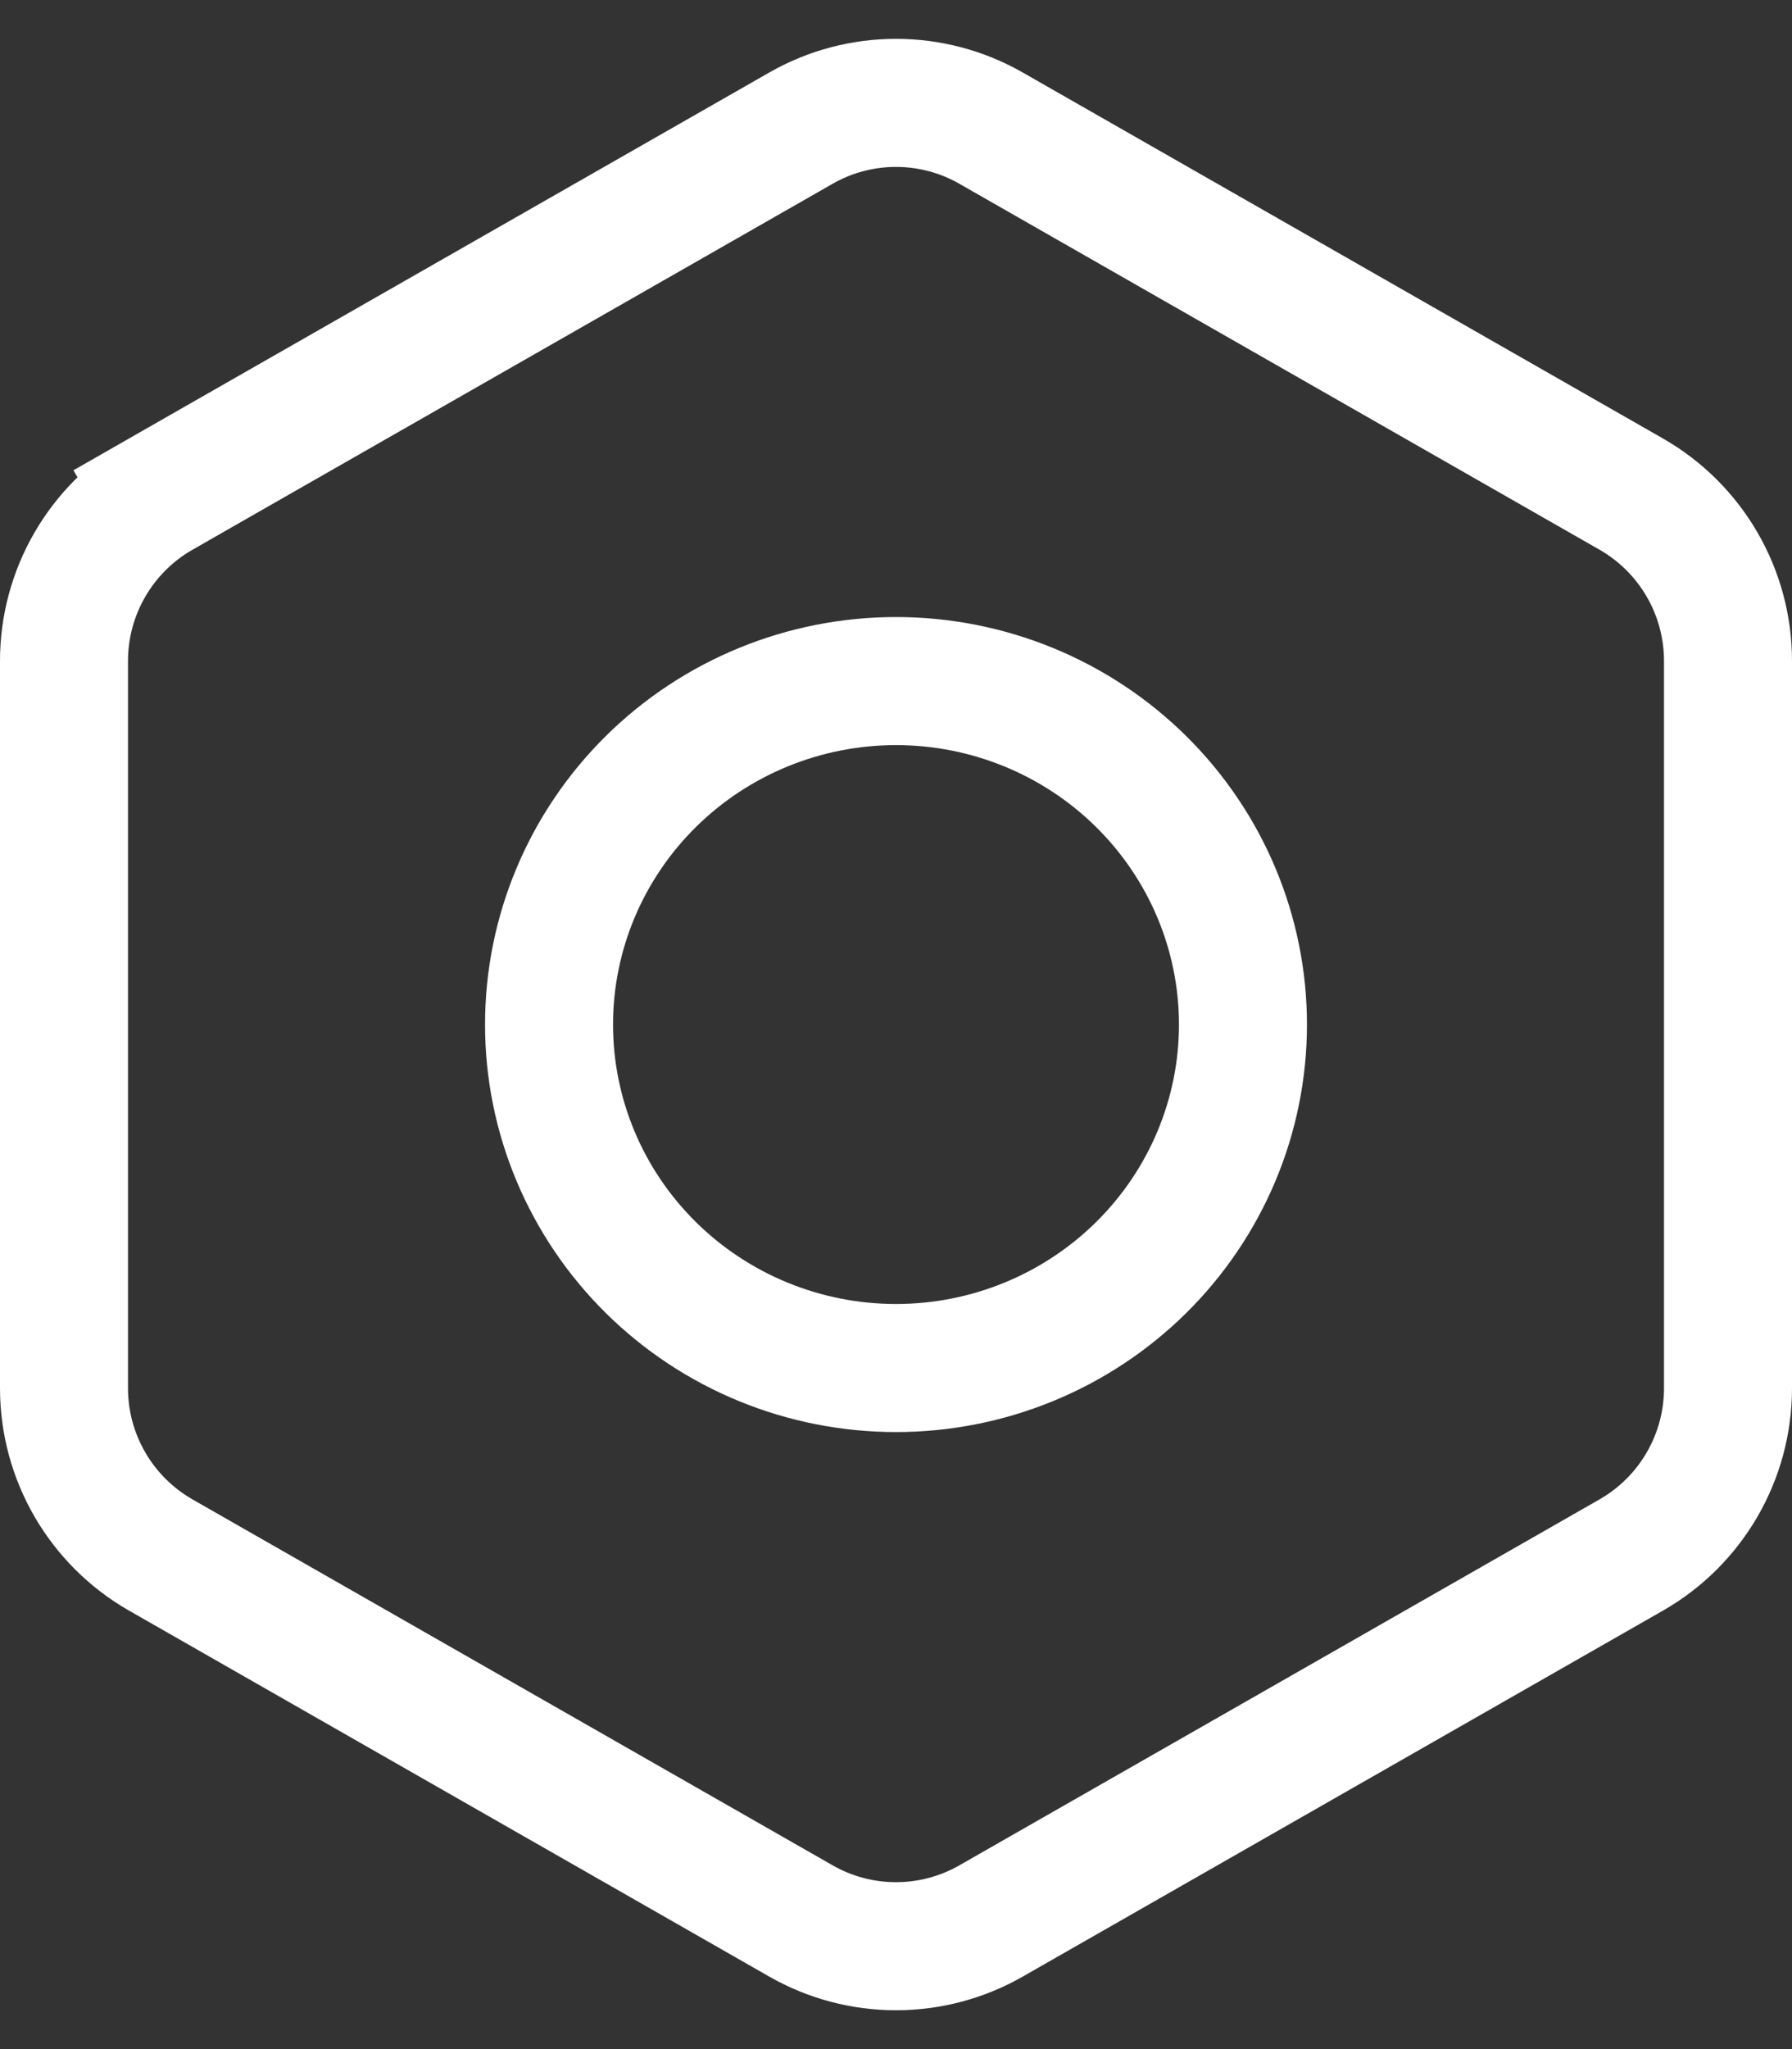 <svg width="21" height="24" viewBox="0 0 21 24" fill="none" xmlns="http://www.w3.org/2000/svg">
<rect x="0" y="0" width="21" height="24" fill="#333333" stroke="none"/>
<path id="Vector" d="M9.384 1.502C10.075 1.106 10.925 1.106 11.616 1.502L19.116 5.787C19.817 6.188 20.25 6.934 20.25 7.741V16.259C20.25 17.067 19.817 17.812 19.116 18.213L11.616 22.498C10.925 22.894 10.075 22.894 9.384 22.498L1.884 18.213C1.183 17.812 0.75 17.067 0.75 16.259V7.741C0.75 6.934 1.183 6.188 1.884 5.787L1.512 5.136L1.884 5.787L9.384 1.502ZM10.5 16.023C11.575 16.023 12.608 15.601 13.371 14.848C14.135 14.094 14.566 13.07 14.566 12C14.566 10.93 14.135 9.906 13.371 9.152C12.608 8.399 11.575 7.977 10.5 7.977C9.425 7.977 8.392 8.399 7.629 9.152C6.865 9.906 6.434 10.93 6.434 12C6.434 13.07 6.865 14.094 7.629 14.848C8.392 15.601 9.425 16.023 10.5 16.023Z" stroke="white" stroke-width="1.5"/>
</svg>
